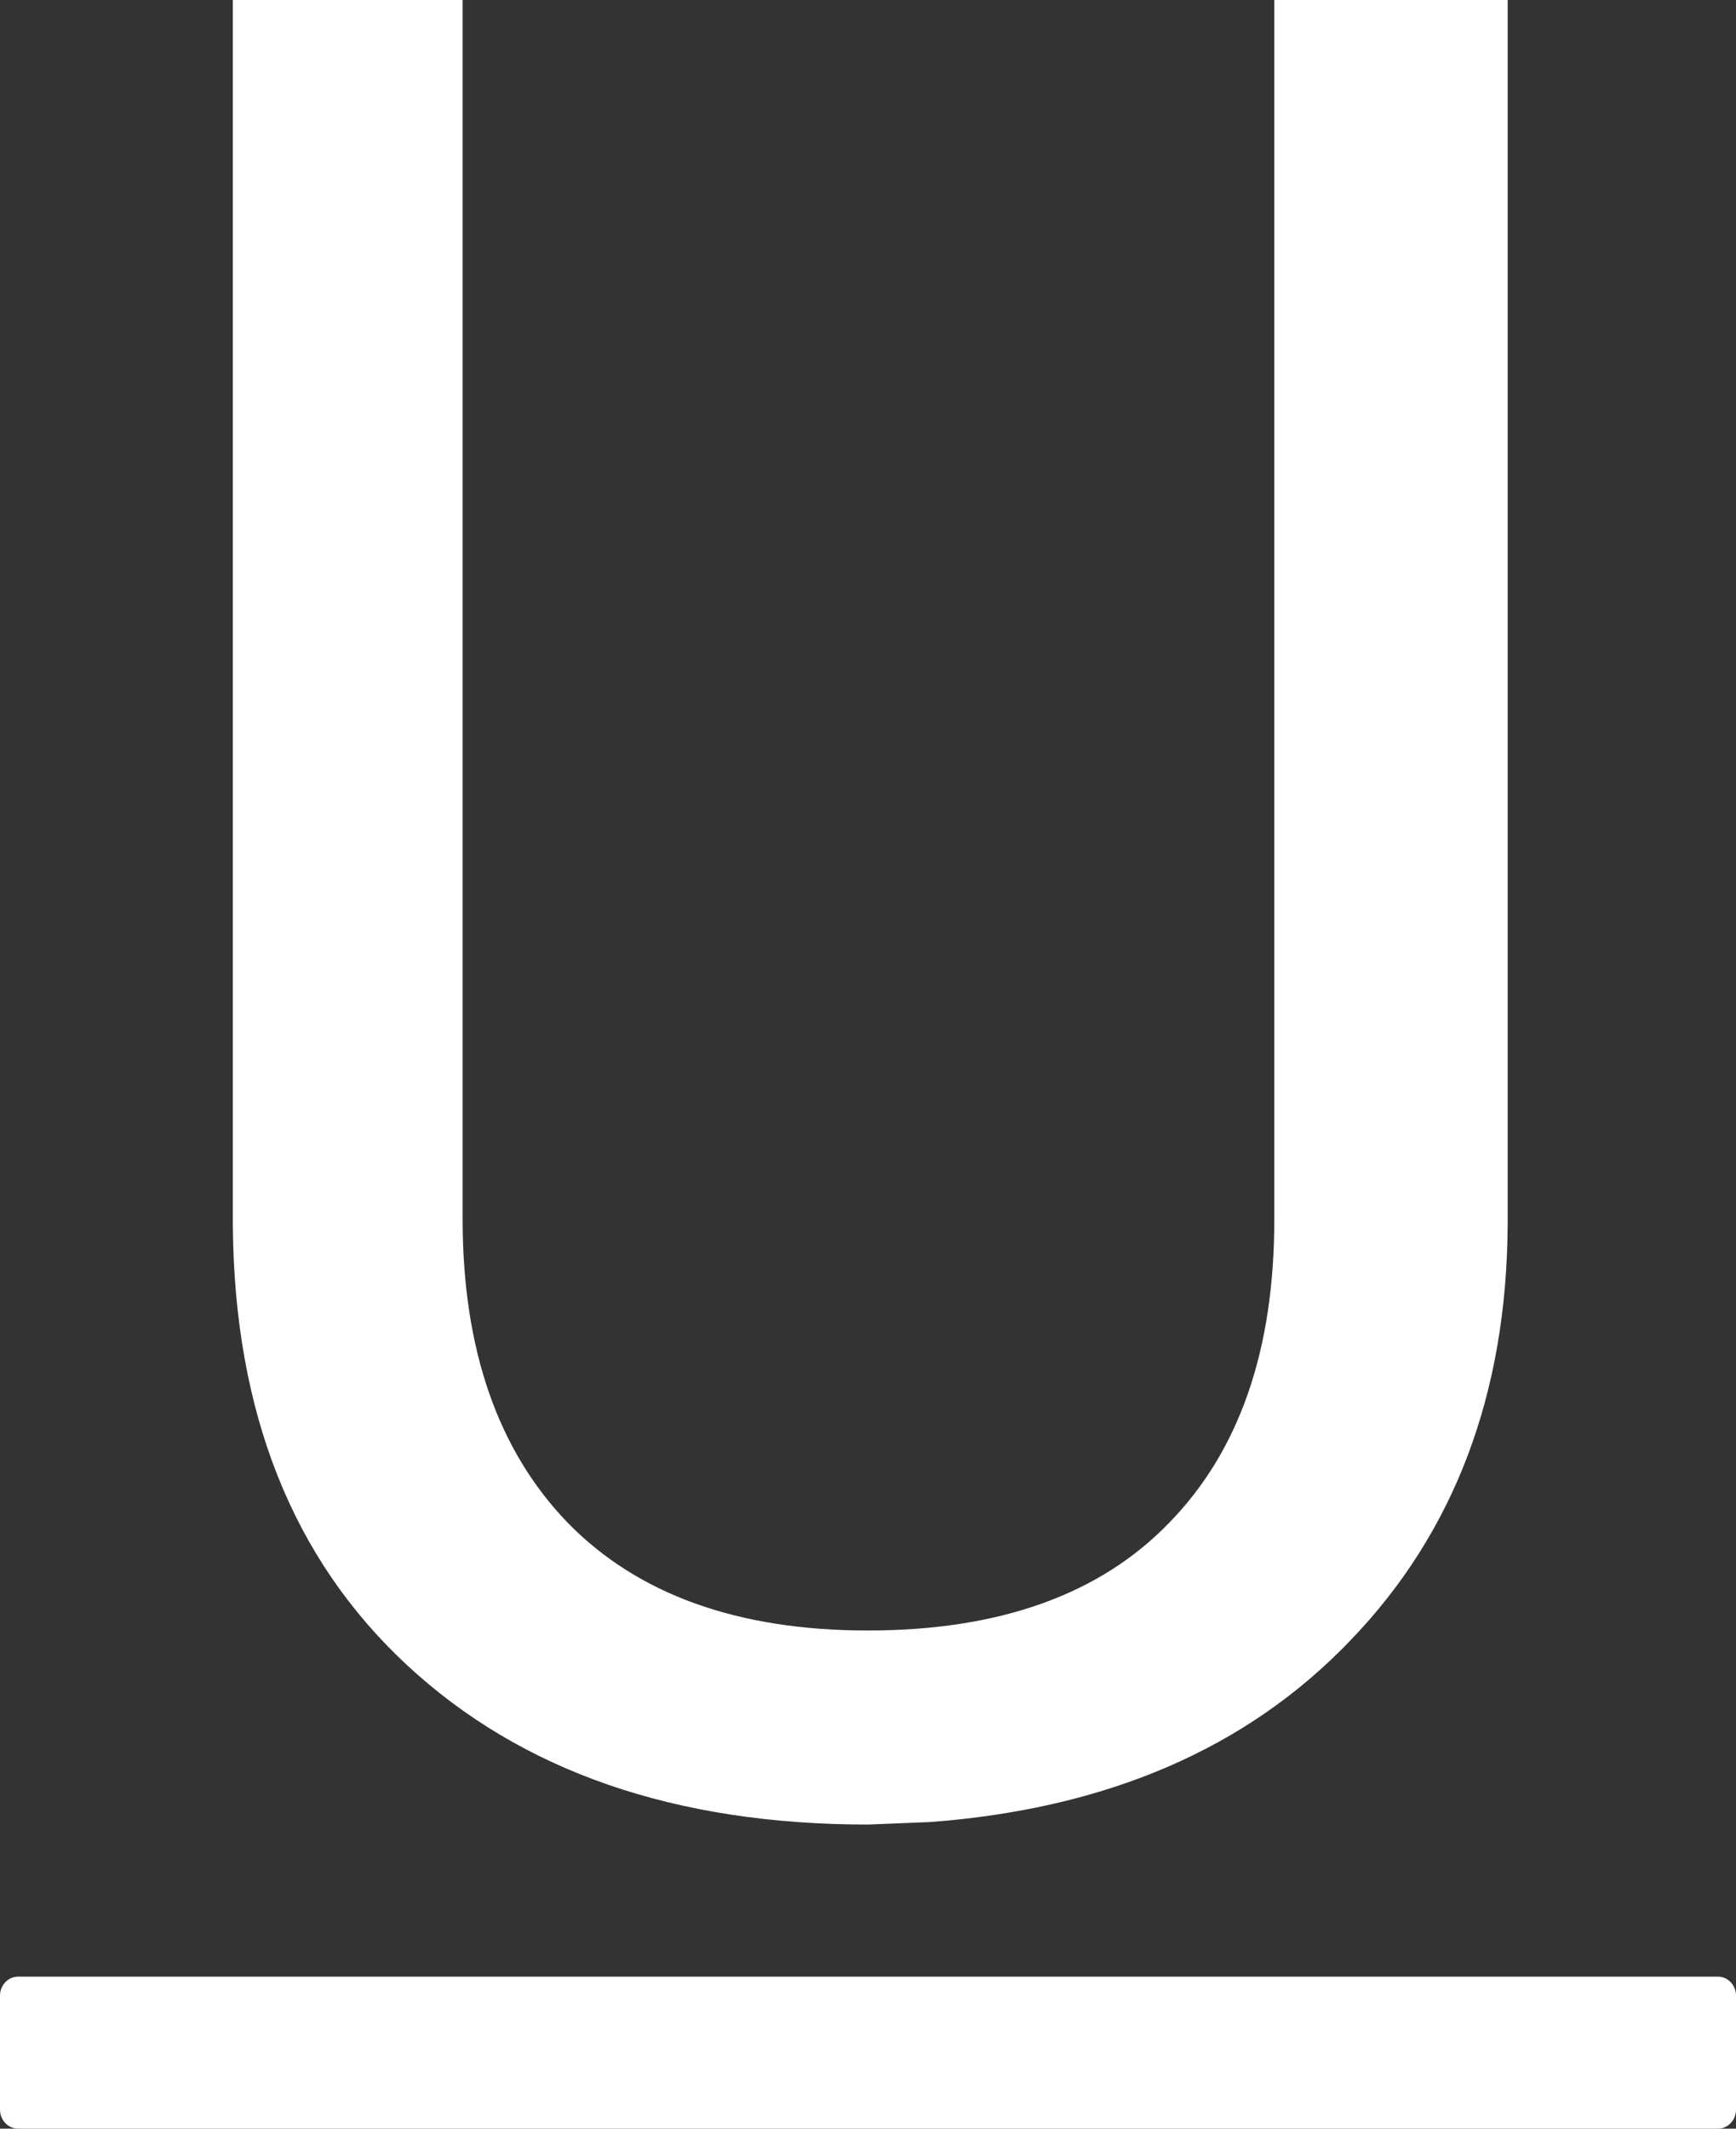 <?xml version="1.0" encoding="UTF-8"?>
<svg width="31px" height="38px" viewBox="0 0 31 38" version="1.1" xmlns="http://www.w3.org/2000/svg" xmlns:xlink="http://www.w3.org/1999/xlink">
    <rect x="0" y="0" width="31" height="38" fill="#333333" stroke="none"/>
    <title>字体下划线</title>
    <g id="Nearhub-白板模块" stroke="none" stroke-width="1" fill="none" fill-rule="evenodd">
        <g id="白板-已登录模式备份-2" transform="translate(-2921, -942)" fill="#FFFFFF" fill-rule="nonzero">
            <g id="字体下划线" transform="translate(2921, 942)">
                <path d="M26.923,0 L26.923,21.847 C26.909,24.877 25.973,27.356 24.115,29.283 C22.272,31.211 19.767,32.292 16.599,32.527 L15.497,32.571 C12.056,32.571 9.313,31.623 7.268,29.725 C5.223,27.827 4.186,25.216 4.158,21.891 L4.158,0 L8.261,0 L8.261,21.758 C8.261,24.083 8.888,25.892 10.141,27.187 C11.393,28.467 13.179,29.107 15.497,29.107 C17.844,29.107 19.637,28.467 20.875,27.187 C22.128,25.907 22.755,24.105 22.755,21.78 L22.755,0 L26.923,0 Z M0,35.625 C0,35.438 0.145,35.286 0.323,35.286 L30.677,35.286 C30.855,35.286 31,35.438 31,35.625 L31,37.661 C31,37.848 30.855,38 30.677,38 L0.323,38 C0.145,38 0,37.848 0,37.661 L0,35.625 Z" id="形状"></path>
            </g>
        </g>
    </g>
</svg>